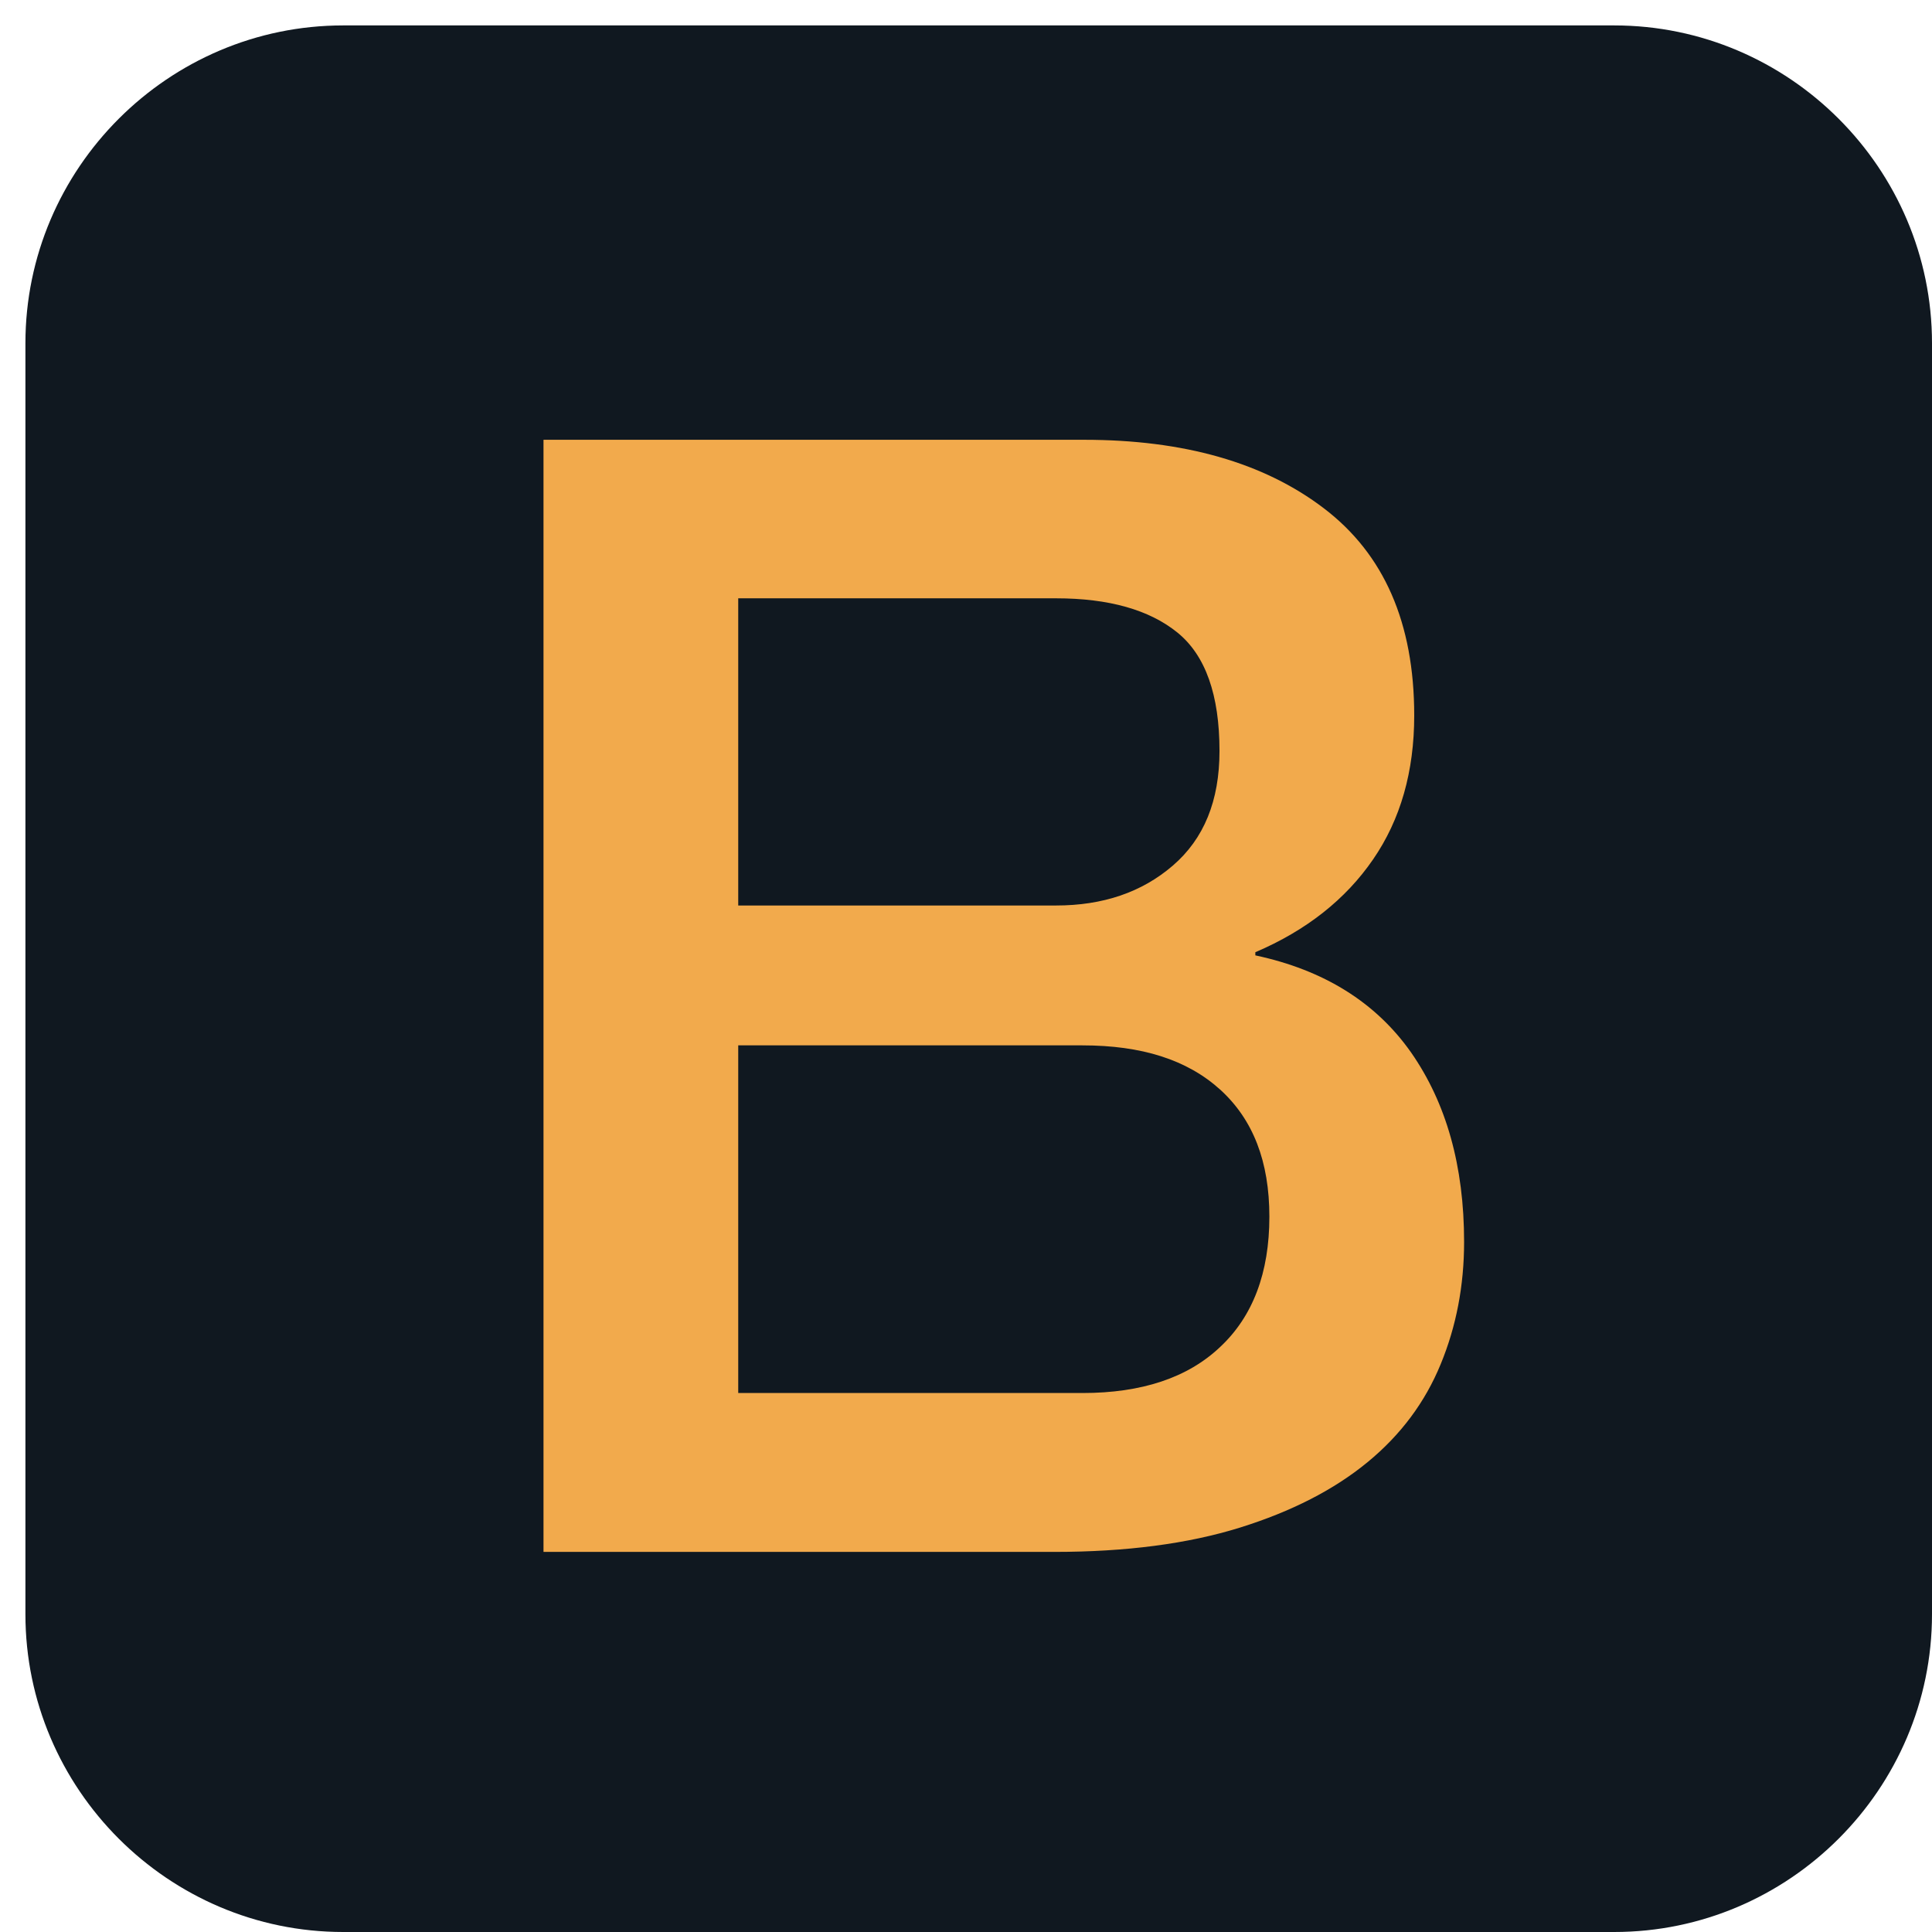 <svg width="38" height="38" viewBox="0 0 38 38" fill="none" xmlns="http://www.w3.org/2000/svg">
<g clip-path="url(#clip0)">
<path d="M38 31.75C38 35.188 35.188 38 31.75 38H6.75C3.312 38 0.5 35.188 0.5 31.75V6.75C0.5 3.312 3.312 0.5 6.75 0.5H31.75C35.188 0.5 38 3.312 38 6.75V31.75Z" fill="#101820"/>
<path d="M10.69 8.65H21.321C23.282 8.65 24.857 9.097 26.039 9.998C27.222 10.898 27.816 12.252 27.816 14.072C27.816 15.175 27.547 16.119 27.007 16.903C26.468 17.688 25.696 18.3 24.691 18.729V18.791C26.039 19.078 27.062 19.716 27.755 20.702C28.447 21.695 28.797 22.933 28.797 24.428C28.797 25.286 28.643 26.088 28.337 26.83C28.031 27.577 27.553 28.221 26.897 28.76C26.241 29.299 25.408 29.728 24.385 30.047C23.361 30.365 22.148 30.524 20.739 30.524H10.69V8.65ZM14.52 17.81H20.77C21.689 17.81 22.455 17.553 23.067 17.026C23.68 16.499 23.986 15.751 23.986 14.771C23.986 13.668 23.711 12.89 23.159 12.442C22.608 11.995 21.811 11.768 20.77 11.768H14.52V17.81ZM14.52 27.399H21.29C22.455 27.399 23.361 27.099 23.999 26.493C24.642 25.892 24.967 25.034 24.967 23.931C24.967 22.847 24.648 22.02 23.999 21.431C23.349 20.843 22.455 20.561 21.29 20.561H14.52V27.399Z" fill="#F2AA4C"/>
</g>
<defs>
<clipPath id="clip0">
<rect width="37.5" height="37.5" fill="white" transform="translate(0.5 0.5)"/>
</clipPath>
</defs>
</svg>
